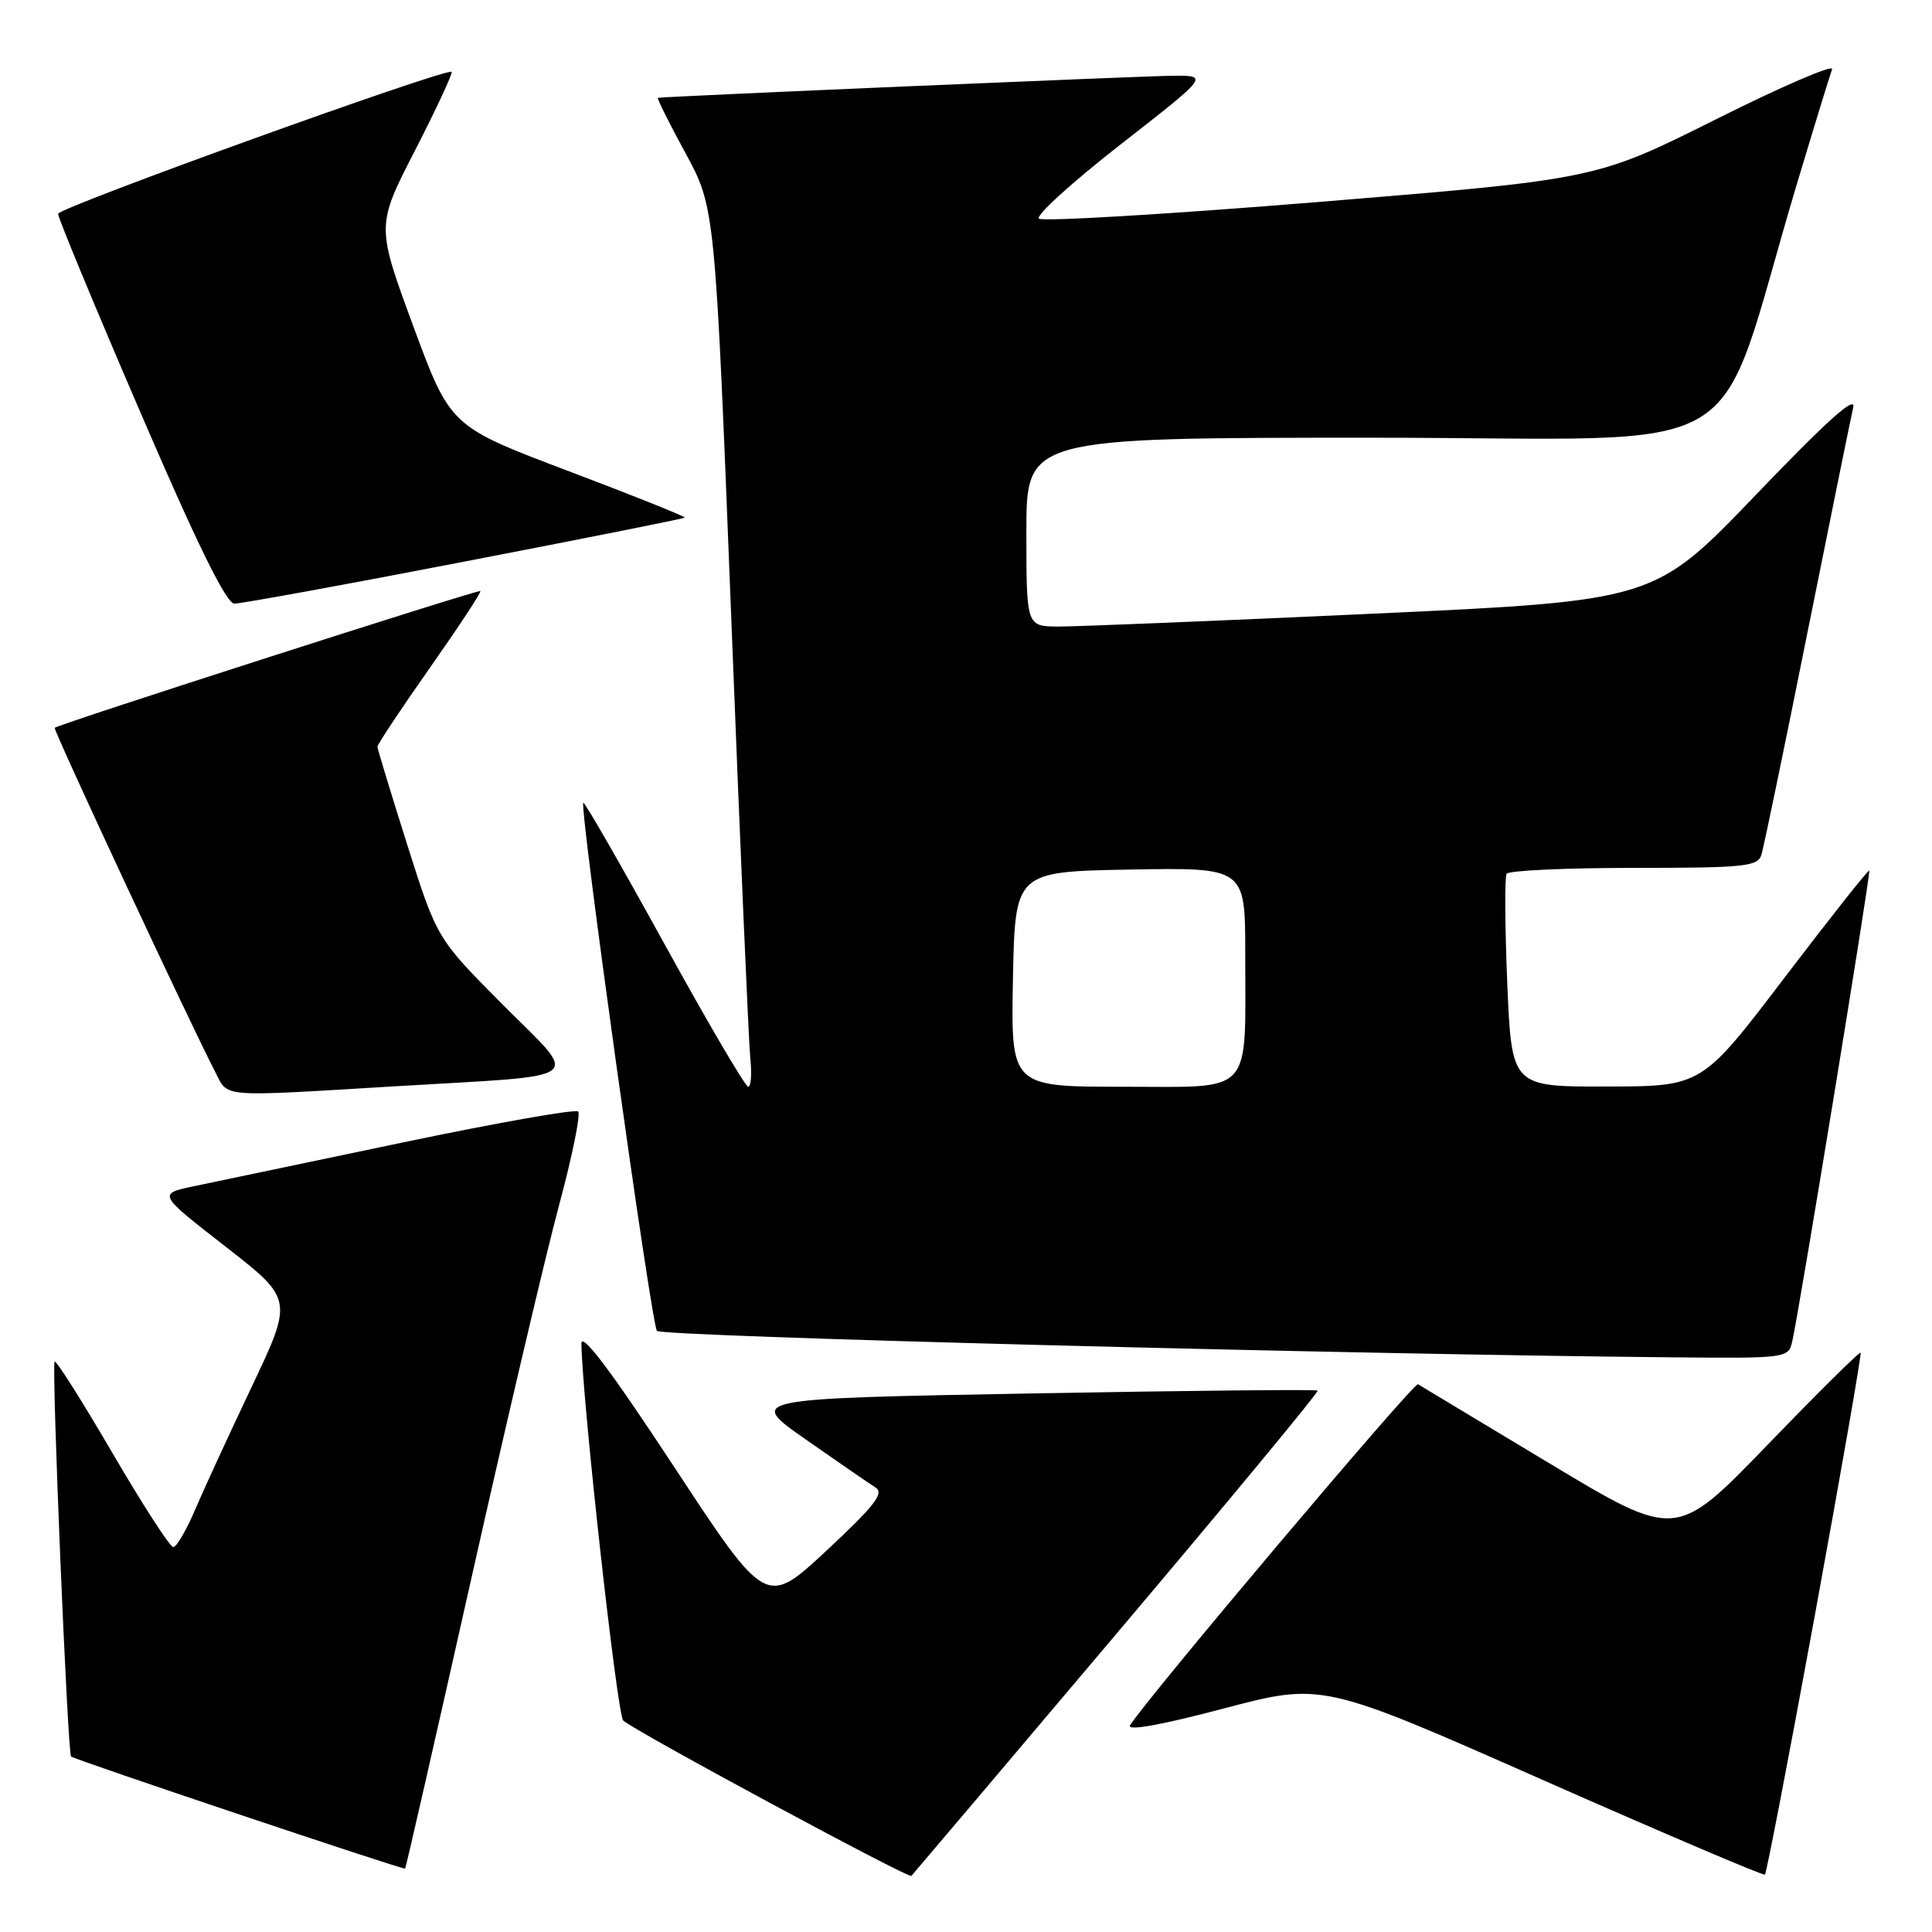 <?xml version="1.0" encoding="UTF-8" standalone="no"?>
<!DOCTYPE svg PUBLIC "-//W3C//DTD SVG 1.1//EN" "http://www.w3.org/Graphics/SVG/1.1/DTD/svg11.dtd" >
<svg xmlns="http://www.w3.org/2000/svg" xmlns:xlink="http://www.w3.org/1999/xlink" version="1.1" viewBox="0 0 256 256">
 <g >
 <path fill="currentColor"
d=" M 147.98 216.43 C 162.79 198.91 174.77 184.44 174.60 184.26 C 174.43 184.09 157.35 184.26 136.65 184.64 C 99.02 185.32 99.02 185.32 106.76 190.73 C 111.02 193.71 115.17 196.57 116.00 197.09 C 117.20 197.84 115.92 199.50 109.51 205.47 C 101.51 212.91 101.51 212.91 89.26 194.27 C 80.89 181.54 77.01 176.40 77.04 178.06 C 77.17 185.70 81.77 227.17 82.58 227.98 C 83.83 229.23 120.39 248.94 120.76 248.57 C 120.92 248.41 133.17 233.95 147.98 216.43 Z  M 240.52 213.80 C 243.97 194.94 246.69 179.38 246.54 179.23 C 246.40 179.08 240.84 184.58 234.19 191.47 C 222.09 203.99 222.09 203.99 205.29 193.89 C 196.06 188.33 188.23 183.62 187.89 183.42 C 187.36 183.10 151.79 225.24 149.74 228.61 C 149.26 229.40 153.84 228.58 162.09 226.40 C 175.20 222.94 175.20 222.94 204.35 235.82 C 220.38 242.90 233.66 248.56 233.86 248.40 C 234.07 248.24 237.06 232.67 240.52 213.80 Z  M 62.40 209.40 C 67.10 188.45 72.36 166.05 74.10 159.62 C 75.83 153.18 76.96 147.63 76.61 147.28 C 76.26 146.93 65.75 148.79 53.24 151.41 C 40.73 154.03 28.34 156.63 25.70 157.18 C 20.90 158.19 20.90 158.19 29.87 165.17 C 38.85 172.16 38.85 172.16 33.32 183.83 C 30.27 190.25 26.87 197.64 25.76 200.25 C 24.64 202.86 23.38 205.00 22.96 205.00 C 22.53 205.00 18.90 199.39 14.90 192.53 C 10.89 185.67 7.45 180.22 7.24 180.42 C 6.81 180.86 8.95 232.28 9.42 232.75 C 9.81 233.14 53.43 247.78 53.68 247.60 C 53.78 247.53 57.70 230.34 62.40 209.40 Z  M 237.48 177.75 C 238.44 173.52 247.92 115.59 247.69 115.35 C 247.56 115.22 242.51 121.60 236.47 129.53 C 225.50 143.95 225.50 143.95 212.90 143.97 C 200.30 144.00 200.30 144.00 199.72 130.28 C 199.41 122.74 199.37 116.21 199.63 115.78 C 199.90 115.35 207.49 115.00 216.49 115.00 C 231.21 115.00 232.92 114.82 233.40 113.25 C 233.70 112.29 236.43 99.12 239.46 84.00 C 242.50 68.88 245.24 55.38 245.56 54.00 C 245.96 52.26 242.04 55.78 232.68 65.55 C 219.21 79.60 219.21 79.60 181.86 81.32 C 161.31 82.27 142.59 83.03 140.25 83.02 C 136.00 83.00 136.00 83.00 136.00 70.50 C 136.00 58.00 136.00 58.00 181.96 58.00 C 233.70 58.00 226.79 62.12 238.06 24.50 C 240.37 16.80 242.49 9.90 242.76 9.18 C 243.04 8.45 236.12 11.43 227.39 15.80 C 211.50 23.75 211.50 23.75 175.00 26.74 C 154.93 28.38 138.12 29.38 137.66 28.97 C 137.20 28.56 142.09 24.13 148.52 19.11 C 160.20 10.00 160.20 10.00 155.35 10.04 C 151.59 10.06 88.58 12.76 87.18 12.96 C 87.00 12.98 88.64 16.26 90.81 20.25 C 94.76 27.50 94.76 27.50 96.90 82.00 C 98.07 111.98 99.21 138.19 99.42 140.25 C 99.64 142.31 99.51 144.00 99.14 144.00 C 98.76 144.00 93.76 135.47 88.02 125.04 C 82.28 114.61 77.45 106.21 77.29 106.37 C 76.75 106.92 86.31 175.50 87.05 176.35 C 87.70 177.09 178.10 179.45 221.23 179.85 C 236.78 180.00 236.97 179.97 237.48 177.75 Z  M 52.50 143.93 C 78.31 142.39 76.91 143.46 66.62 133.12 C 57.90 124.36 57.90 124.36 53.96 111.93 C 51.80 105.09 50.02 99.25 50.01 98.95 C 50.01 98.64 53.13 93.93 56.96 88.49 C 60.79 83.04 63.80 78.47 63.65 78.32 C 63.41 78.07 7.79 95.94 7.25 96.44 C 7.01 96.66 25.01 135.25 28.46 141.92 C 30.31 145.50 28.63 145.36 52.50 143.93 Z  M 61.56 74.41 C 77.48 71.34 90.61 68.72 90.74 68.59 C 90.88 68.46 83.94 65.68 75.33 62.42 C 59.67 56.50 59.67 56.50 54.76 43.21 C 49.86 29.91 49.86 29.91 55.02 19.88 C 57.85 14.35 60.02 9.70 59.84 9.52 C 59.21 8.94 7.77 27.49 7.70 28.33 C 7.66 28.79 12.55 40.59 18.57 54.56 C 26.16 72.20 29.98 79.97 31.06 79.98 C 31.93 79.99 45.65 77.49 61.56 74.41 Z  M 134.22 129.75 C 134.50 115.50 134.50 115.50 149.75 115.22 C 165.00 114.95 165.00 114.95 165.00 126.35 C 165.00 145.39 166.28 144.00 148.85 144.00 C 133.95 144.00 133.95 144.00 134.22 129.75 Z "/>
</g>
</svg>